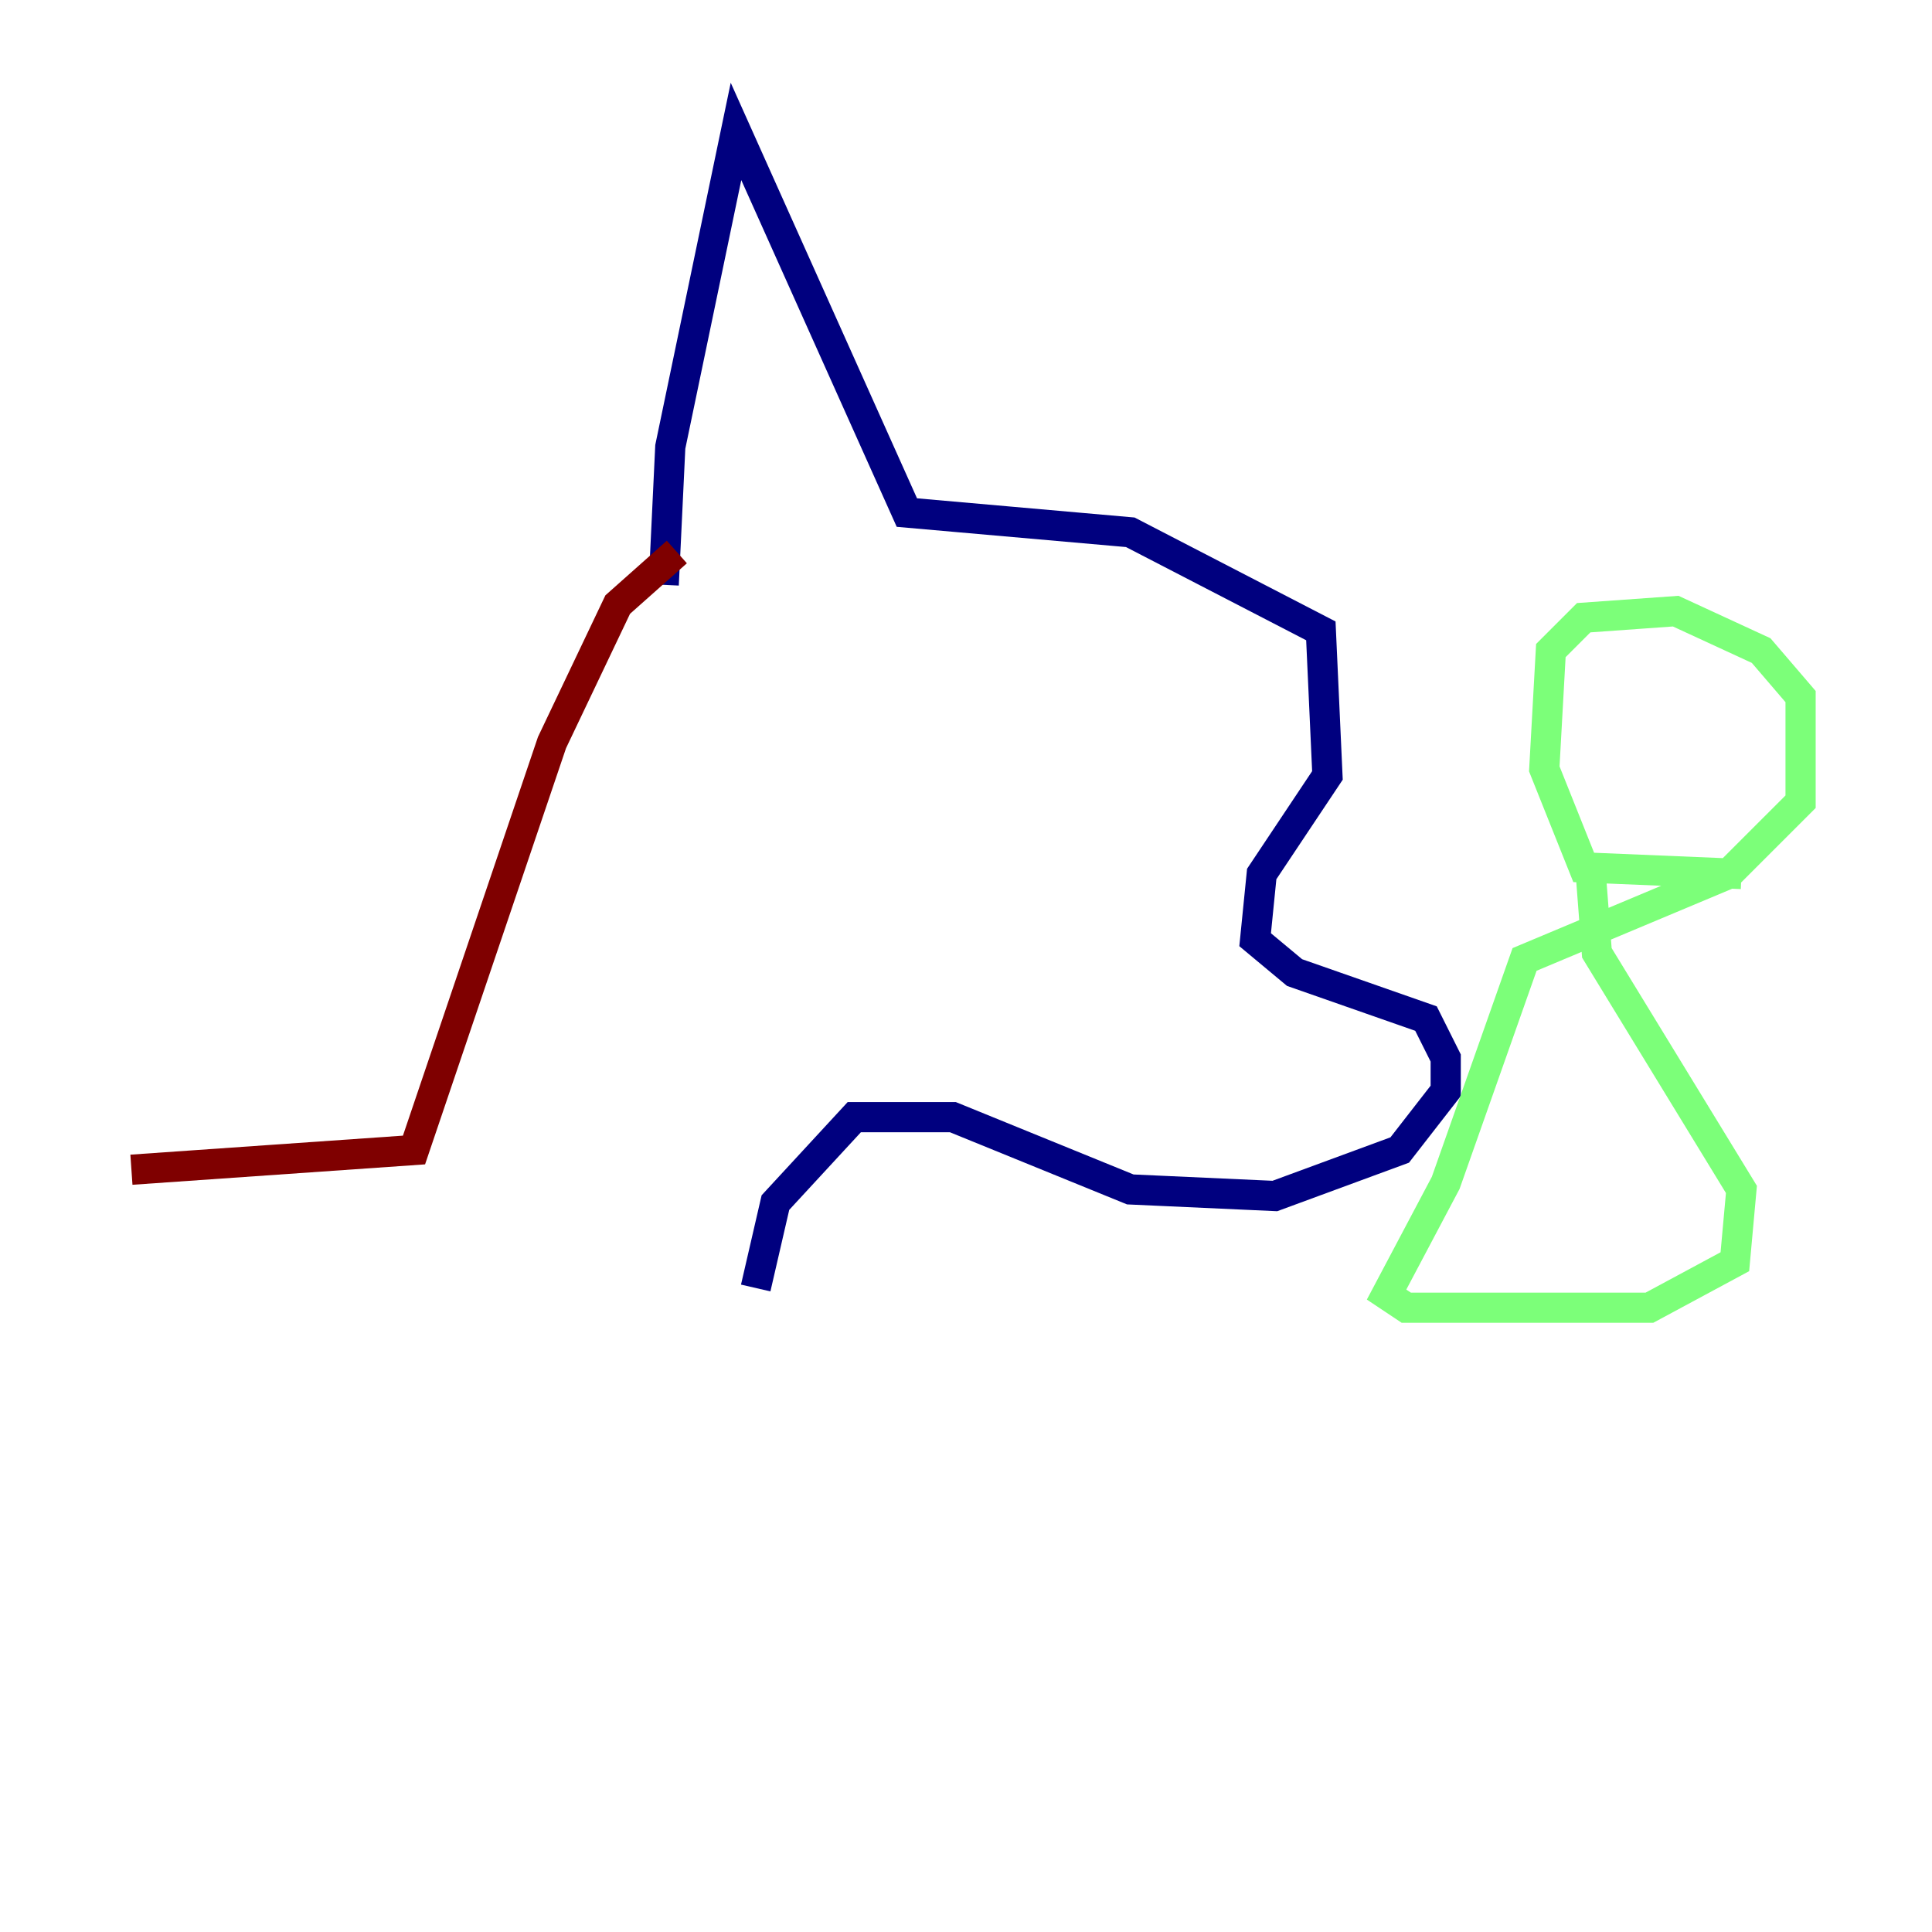 <?xml version="1.0" encoding="utf-8" ?>
<svg baseProfile="tiny" height="128" version="1.2" viewBox="0,0,128,128" width="128" xmlns="http://www.w3.org/2000/svg" xmlns:ev="http://www.w3.org/2001/xml-events" xmlns:xlink="http://www.w3.org/1999/xlink"><defs /><polyline fill="none" points="43.973,38.748 44.408,29.605 48.762,8.707 60.082,33.959 74.884,35.265 87.51,41.796 87.946,51.374 83.592,57.905 83.156,62.258 85.769,64.435 94.476,67.483 95.782,70.095 95.782,72.272 92.735,76.191 84.463,79.238 74.884,78.803 63.129,74.014 56.599,74.014 51.374,79.674 50.068,85.333" stroke="#00007f" stroke-width="2" /><polyline fill="none" points="115.374,57.905 104.925,57.469 102.313,50.939 102.748,43.102 104.925,40.925 111.02,40.49 116.68,43.102 119.293,46.15 119.293,53.116 114.503,57.905 101.007,63.565 95.782,78.367 91.864,85.769 93.17,86.639 109.279,86.639 114.939,83.592 115.374,78.803 105.796,63.129 105.361,57.469" stroke="#7cff79" stroke-width="2" /><polyline fill="none" points="44.843,36.571 40.925,40.054 36.571,49.197 27.429,76.191 8.707,77.497" stroke="#7f0000" stroke-width="2" /></svg>